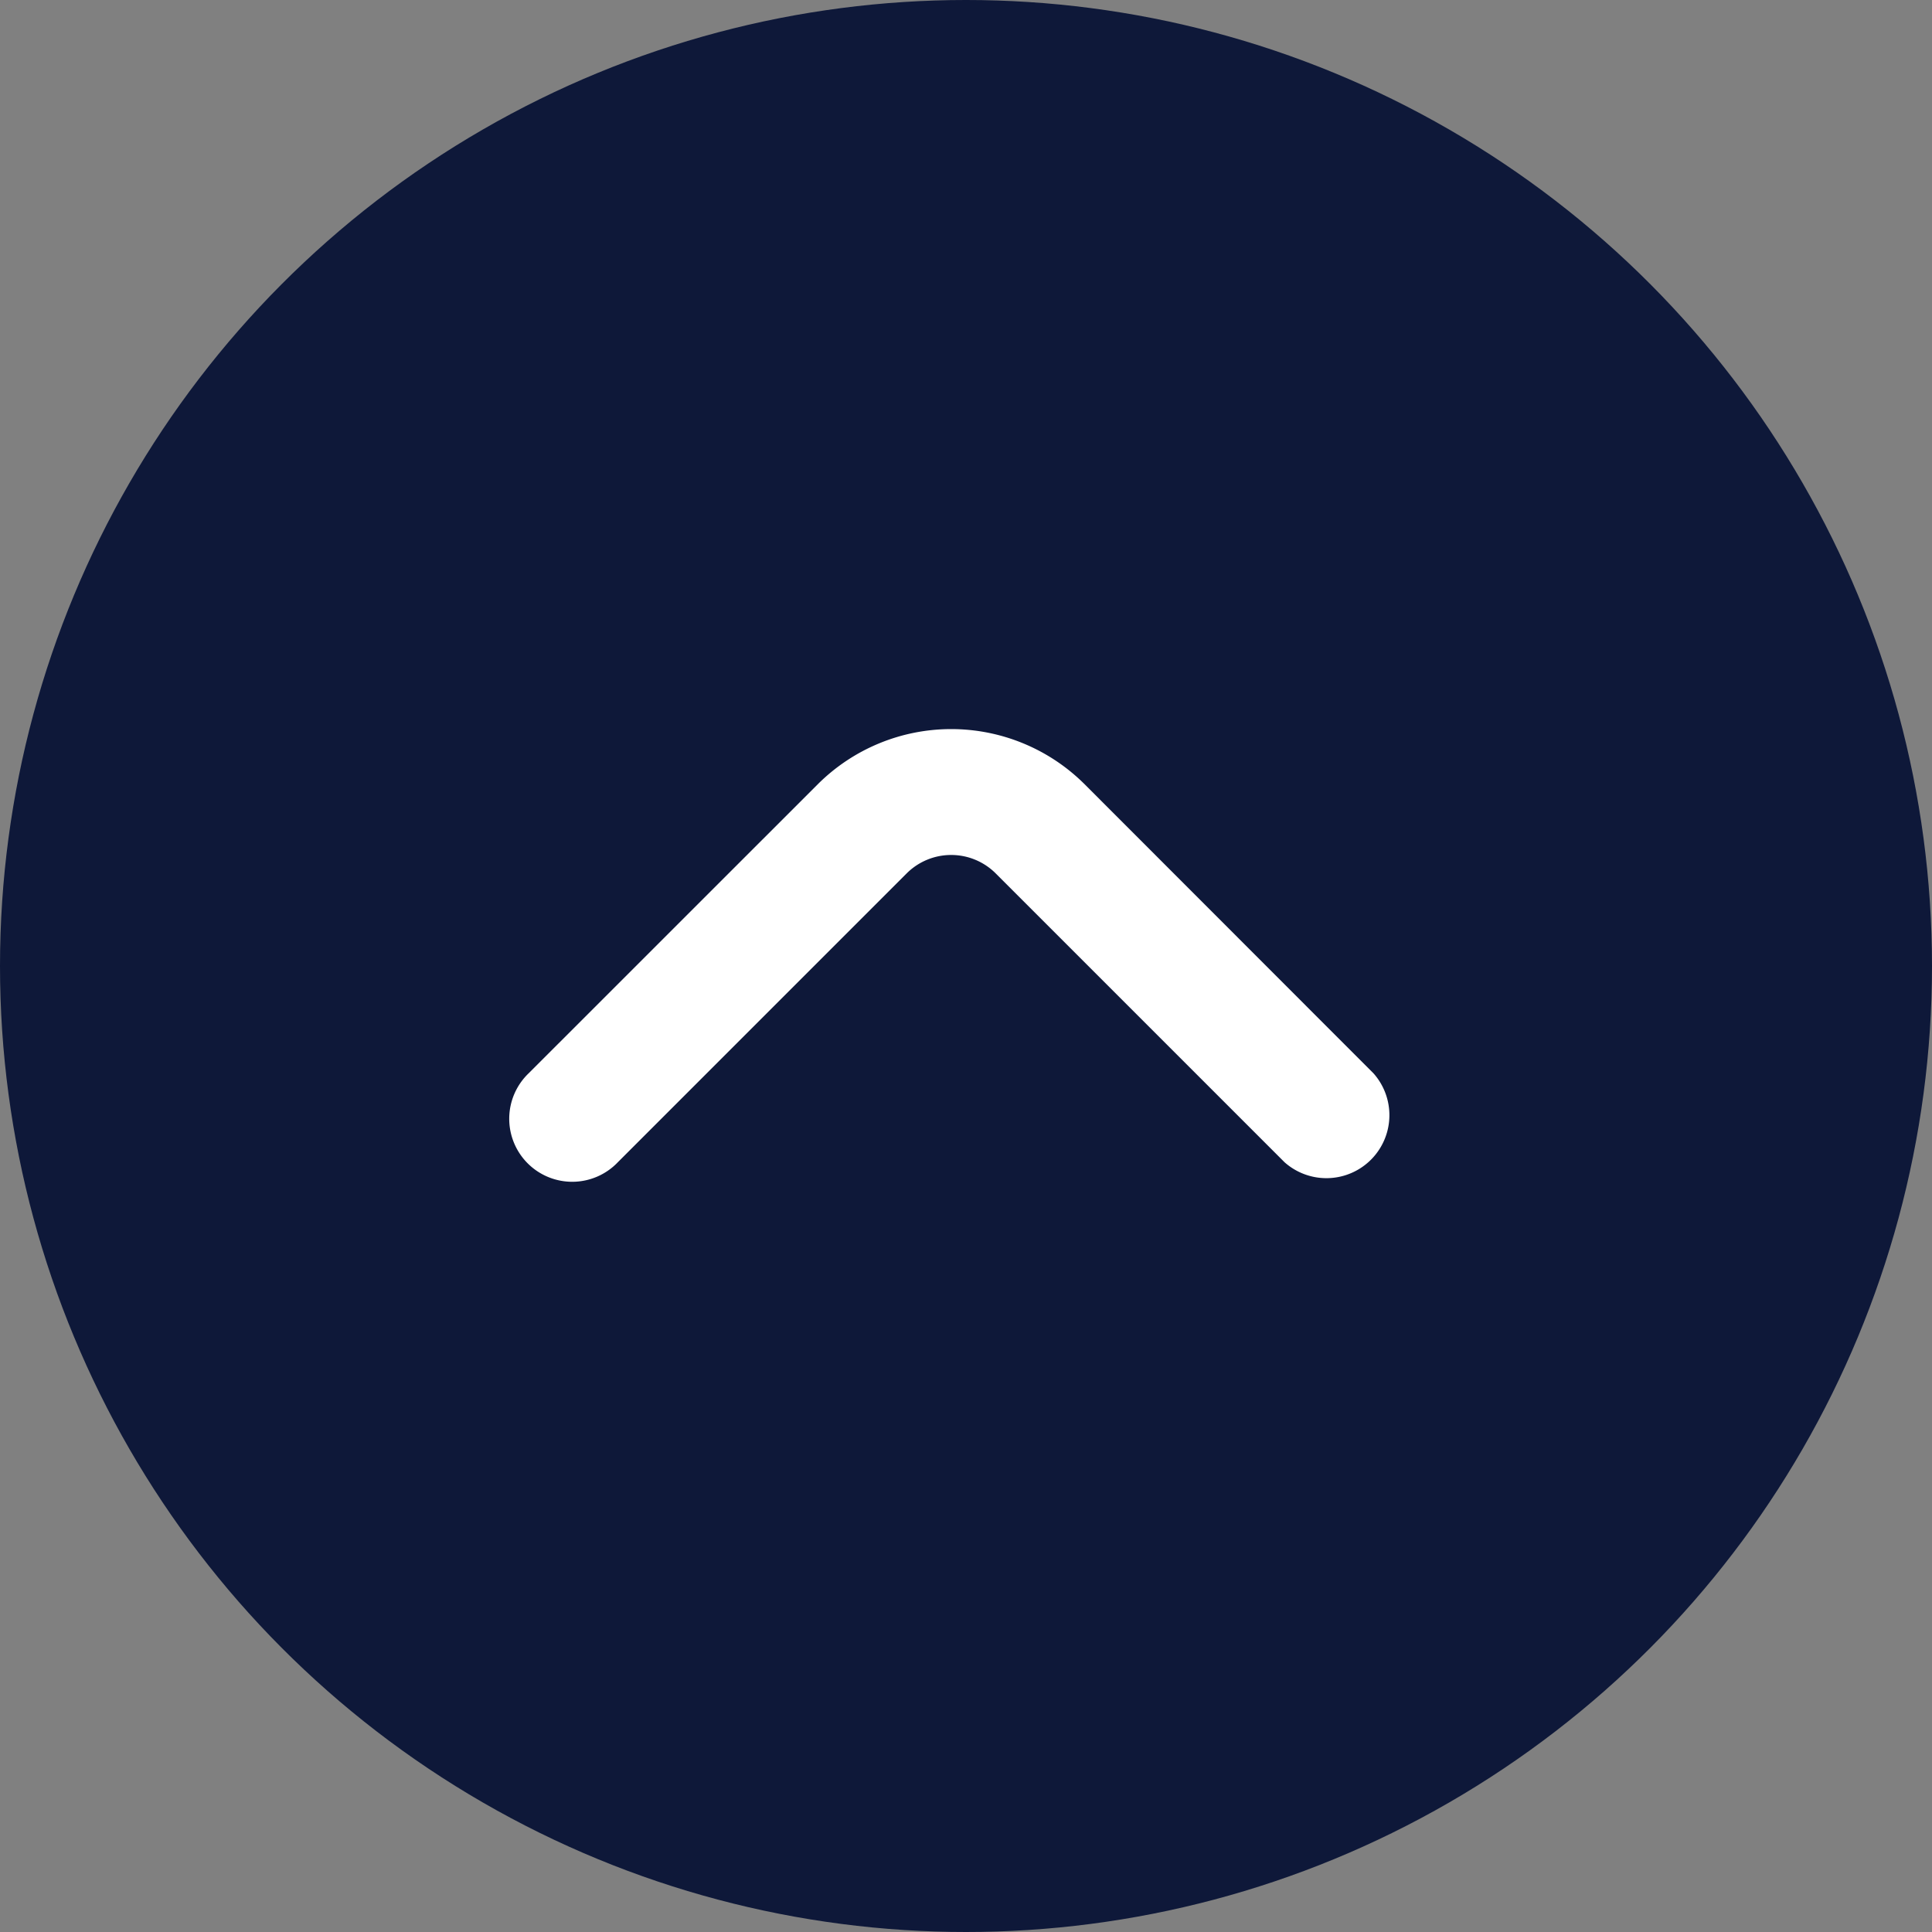 <svg xmlns="http://www.w3.org/2000/svg" width="53" height="53" viewBox="0 0 53 53">
  <rect x="0" y="0" width="53" height="53" fill="#808080" stroke="none"/>
  <g id="Group_483" data-name="Group 483" transform="translate(-1727 -5444)">
    <circle id="Ellipse_6" data-name="Ellipse 6" cx="26.5" cy="26.5" r="26.5" transform="translate(1727 5444)" fill="#0e1839"/>
    <path id="fi-sr-angle-small-right" d="M.506,2.949A1.728,1.728,0,1,1,2.95.507l7.921,7.923a5.183,5.183,0,0,1,0,7.328L2.943,23.68A1.728,1.728,0,0,1,.506,21.238l7.923-7.923a1.728,1.728,0,0,0,0-2.443Z" transform="translate(1741 5476.389) rotate(-90)" fill="#fff"/>
  </g>
</svg>

